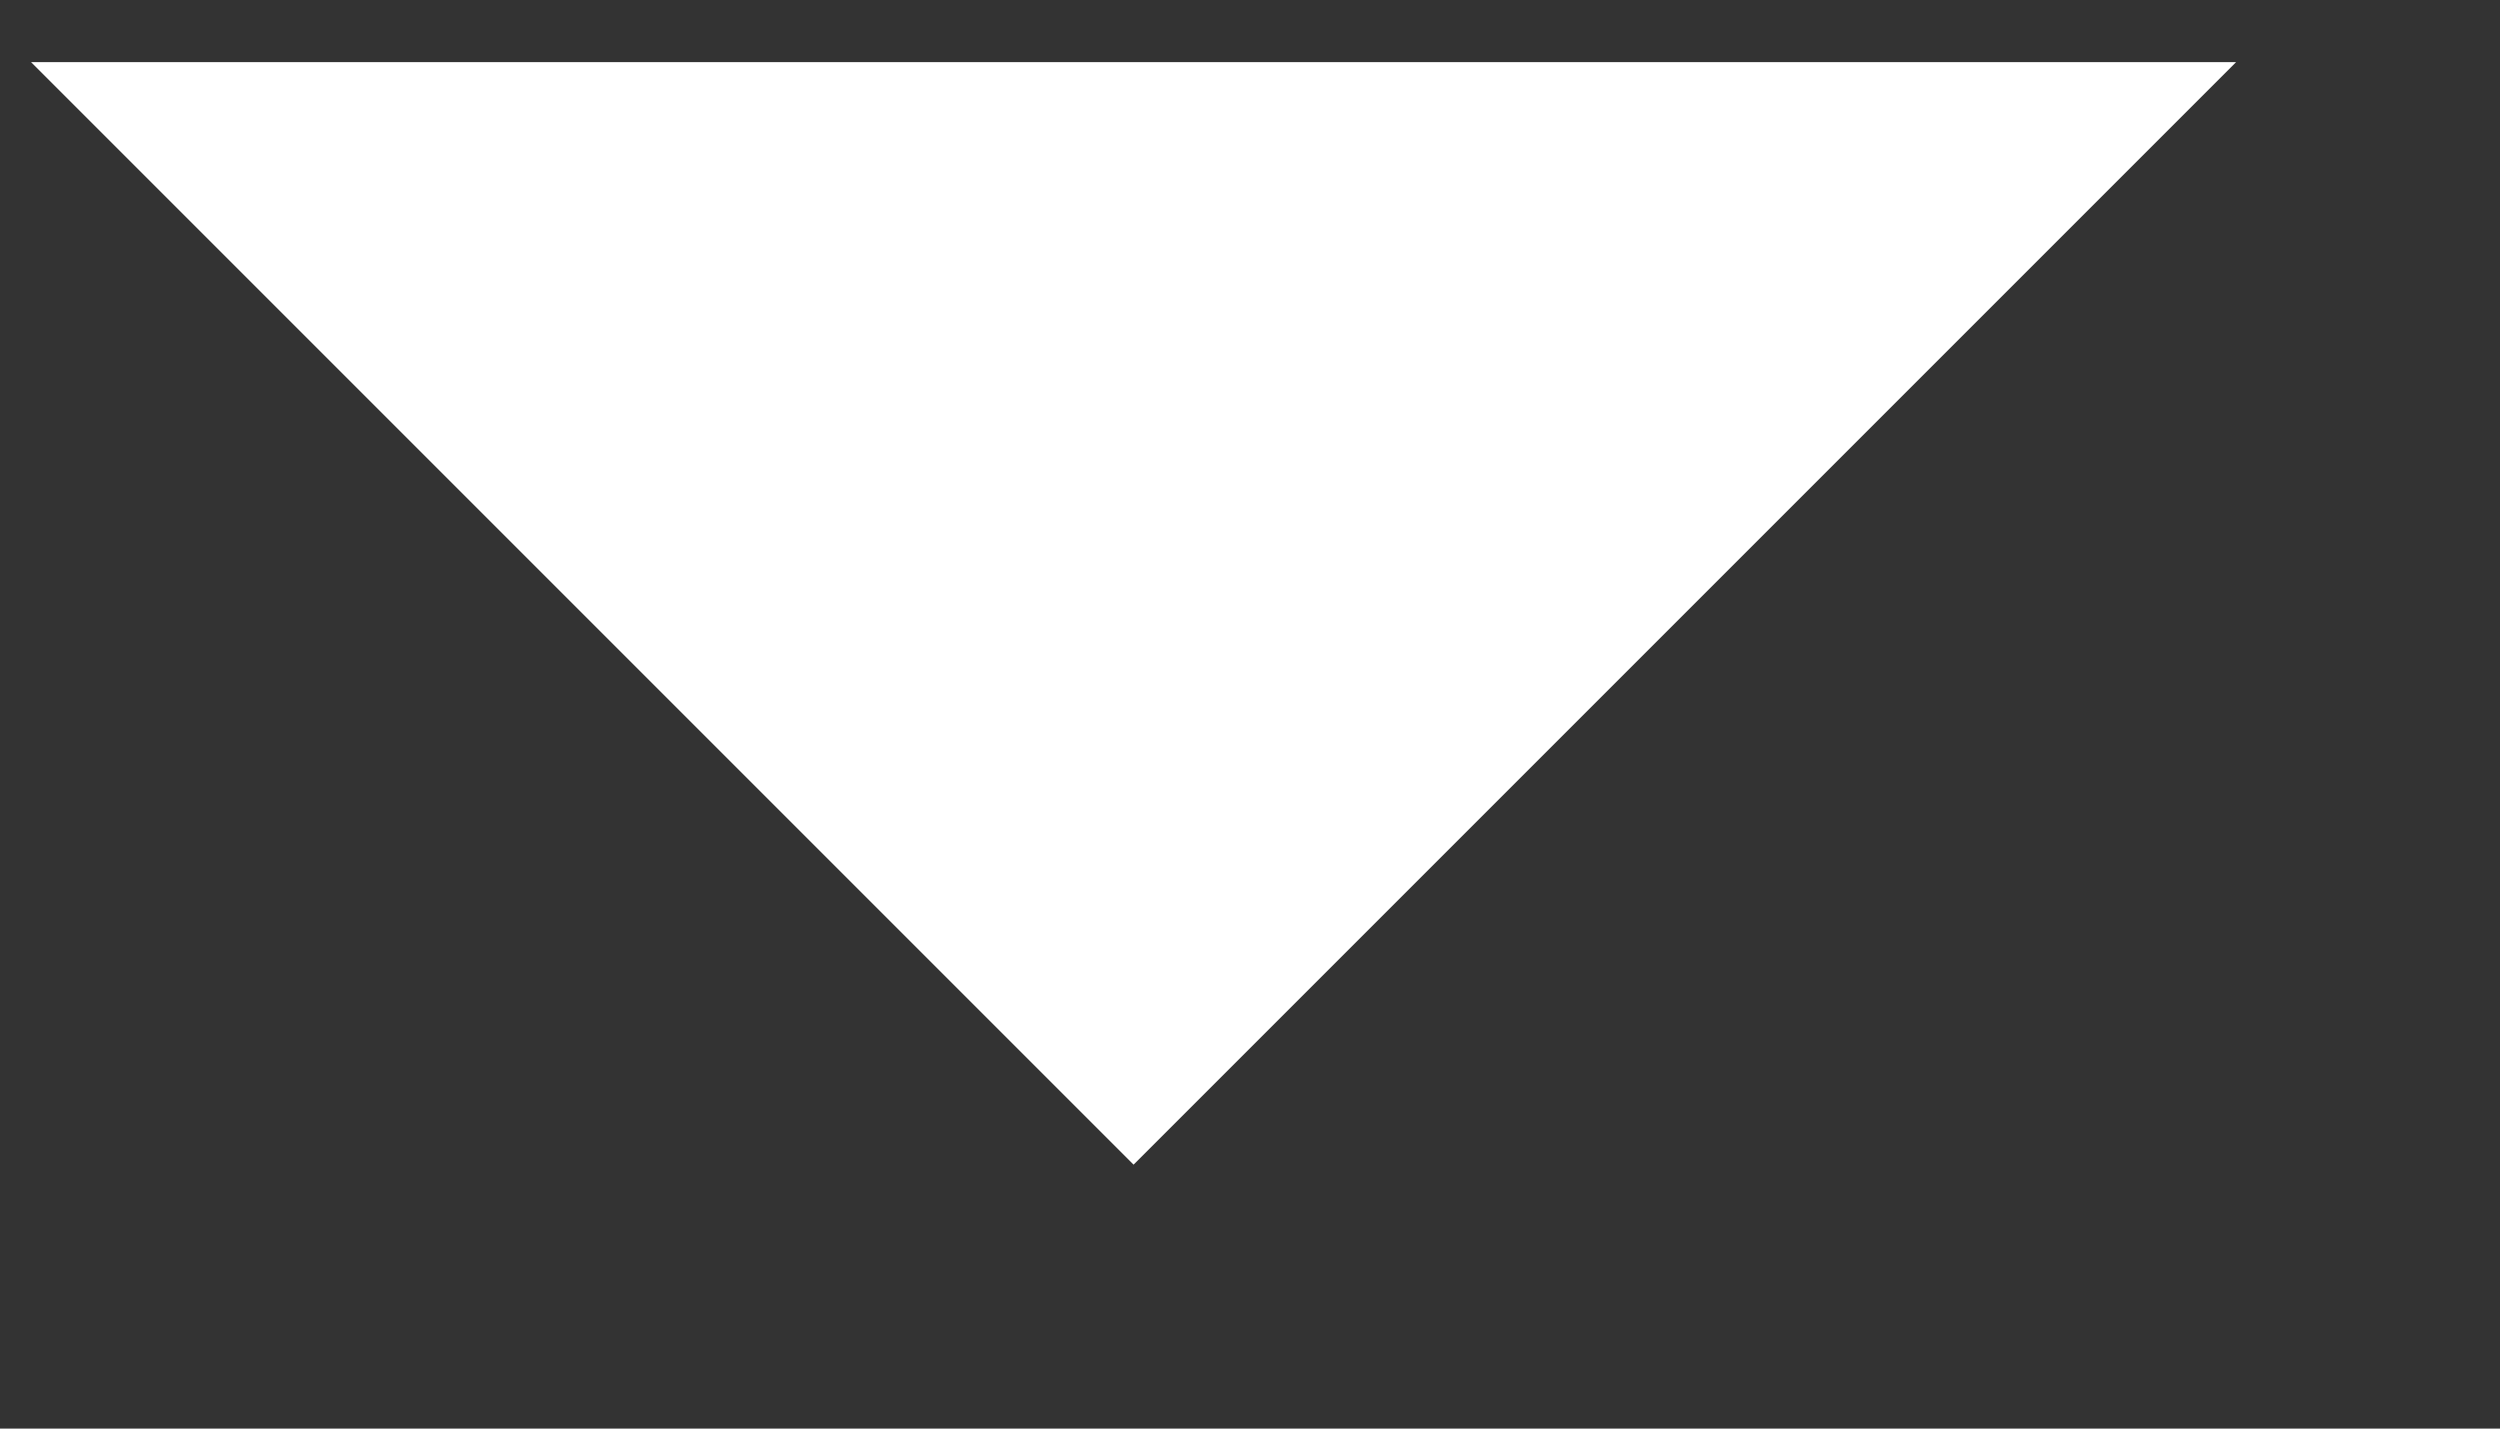 <svg preserveAspectRatio="none" width="7" height="4" viewBox="0 0 7 4" fill="none" xmlns="http://www.w3.org/2000/svg">
<rect x="0" y="0" width="7" height="4" fill="#333333" stroke="none"/>
<path fill-rule="evenodd" clip-rule="evenodd" d="M6.261 0.174L0.087 0.174L3.174 3.261L6.261 0.174Z" fill="white"/>
</svg>
